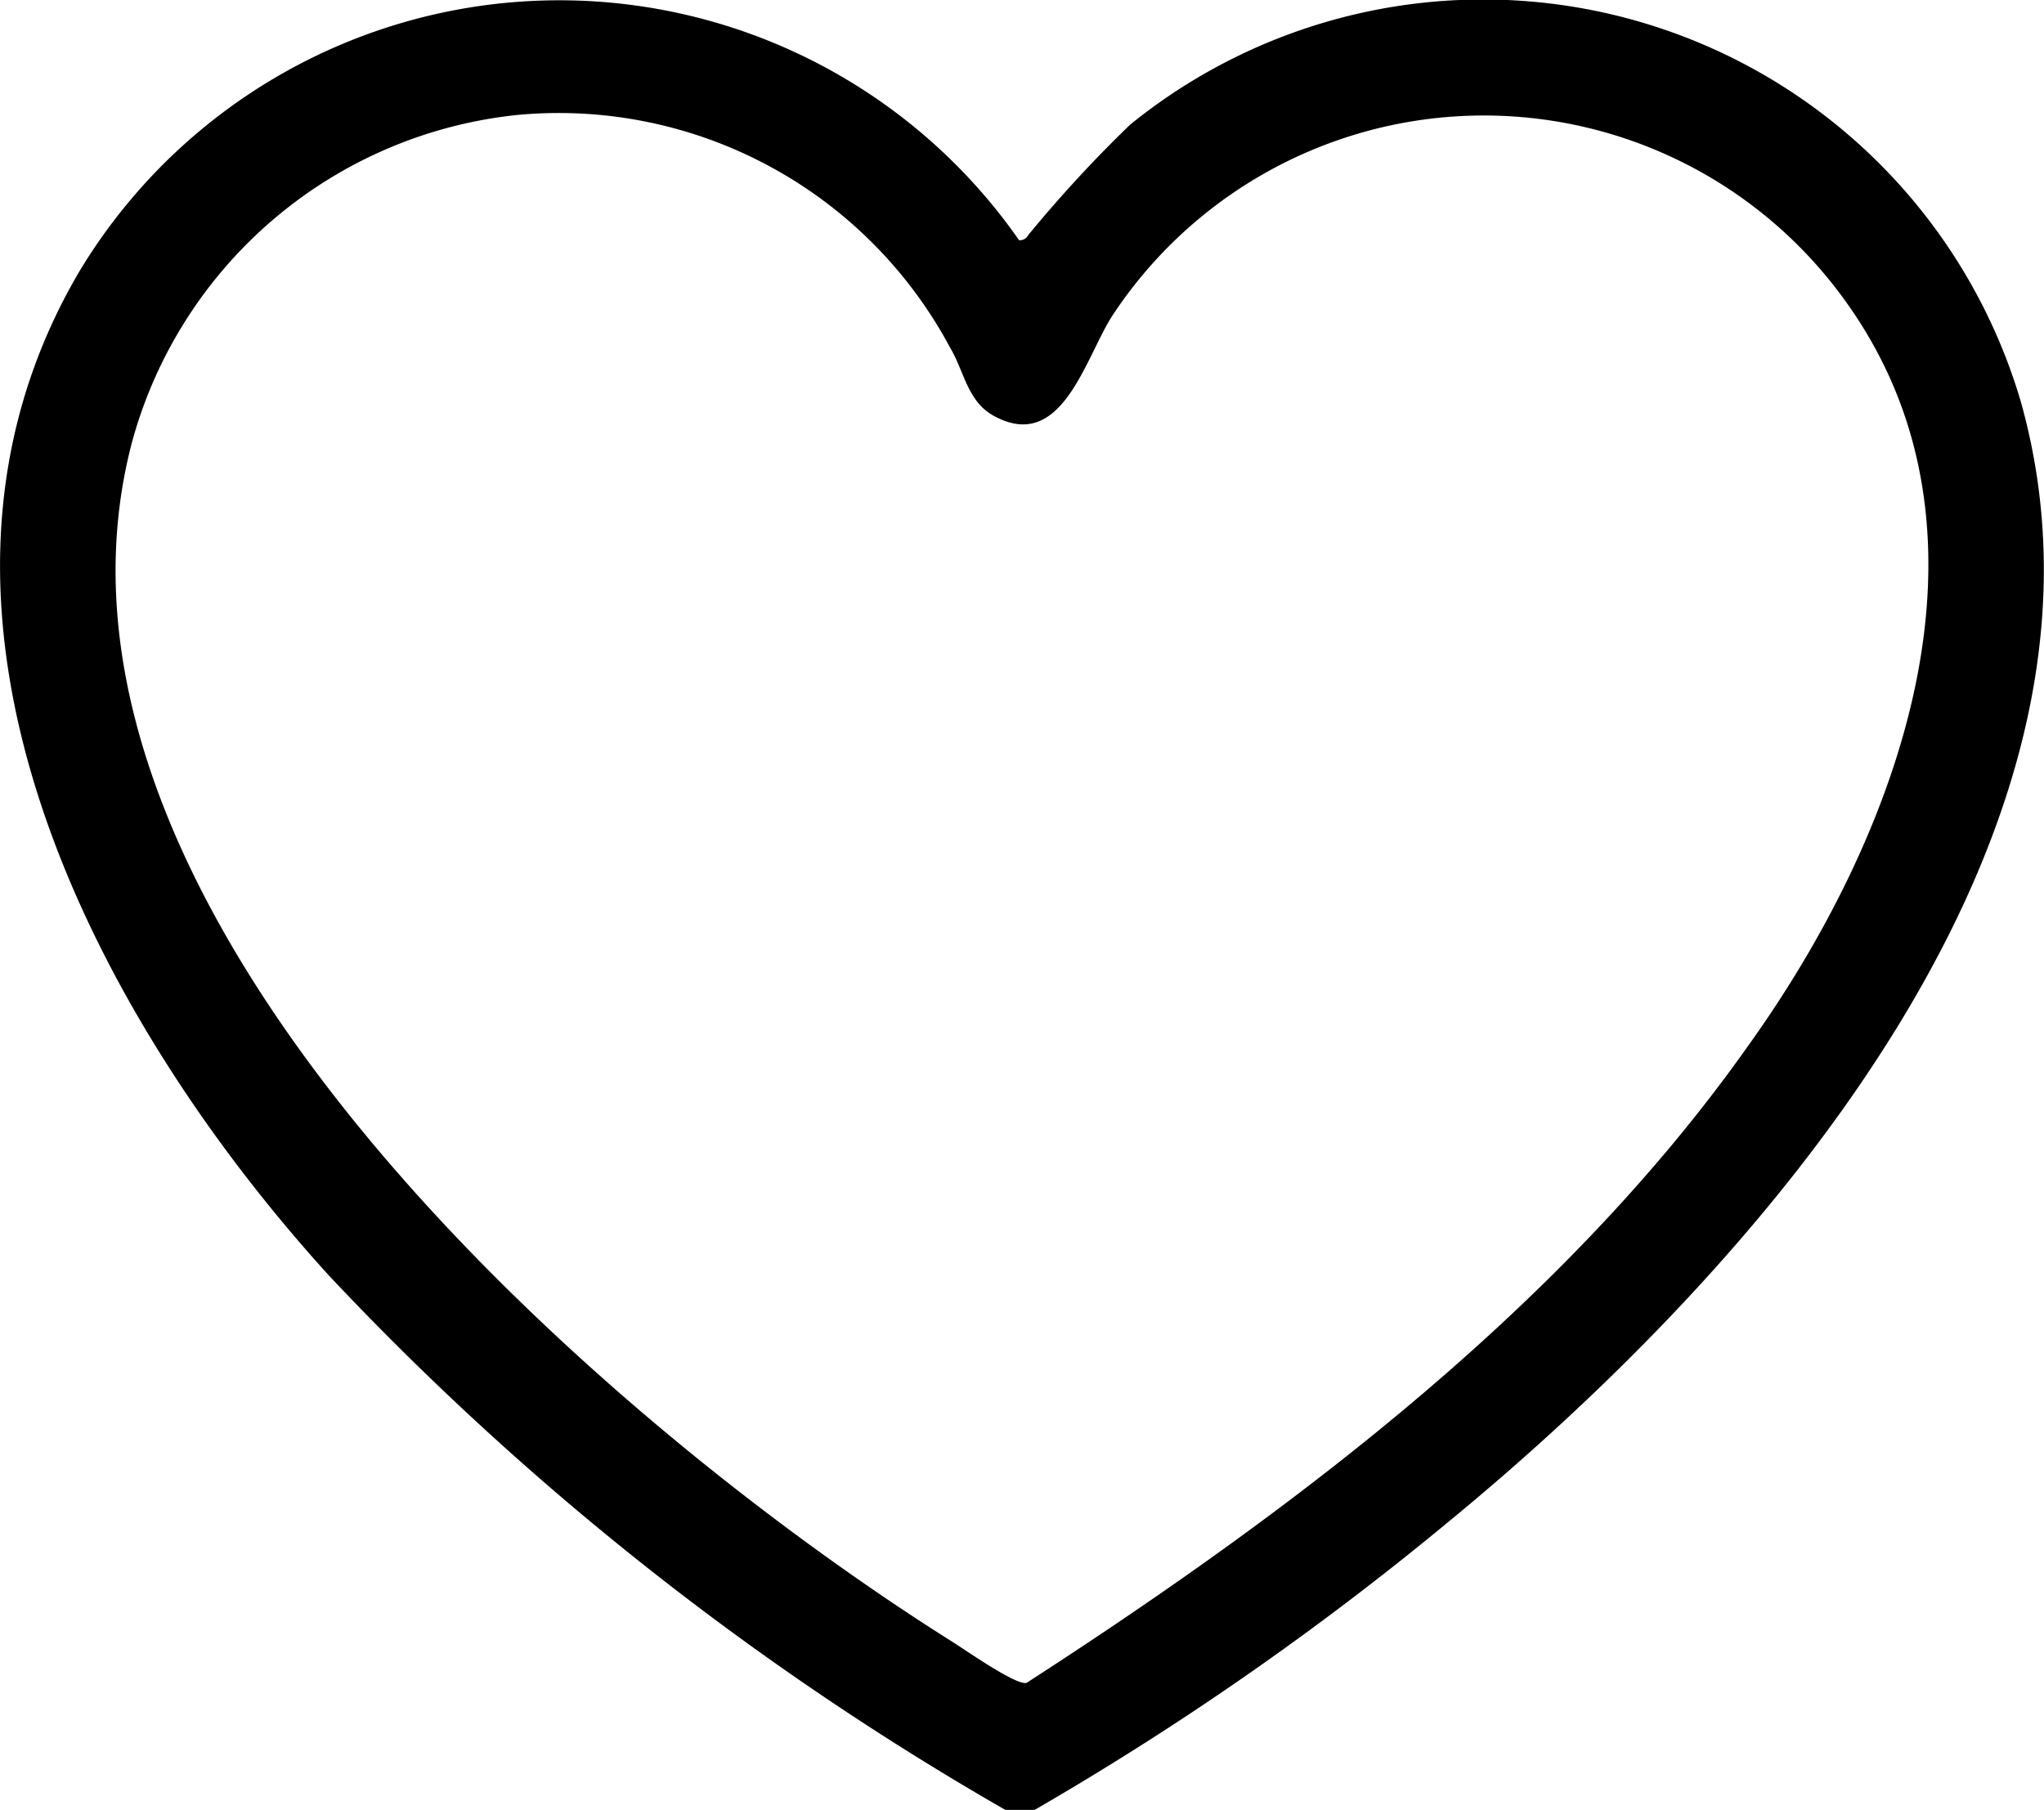 <svg xmlns="http://www.w3.org/2000/svg" viewBox="0 0 35.56 31.49"><g id="Capa_2" data-name="Capa 2"><g id="Capa_1-2" data-name="Capa 1"><path d="M18,31.49h-.51a50.94,50.94,0,0,1-11.77-9.3C1.63,17.69-2.12,10.62,1.4,4.69a9.75,9.75,0,0,1,16.33-.51c.13,0,.14-.08.2-.14a22.67,22.67,0,0,1,1.73-1.87A9.75,9.75,0,0,1,35.16,7c2.11,7.55-4.62,15.1-10,19.51A52.43,52.43,0,0,1,18,31.49ZM9,2A7.78,7.78,0,0,0,2.3,7.68C.15,15.8,10.49,24.74,16.56,28.56c.24.15,1.12.77,1.3.72,4.64-3,9.35-6.55,12.55-11.08C33,14.59,35,9.37,32.17,5.33a7.74,7.74,0,0,0-12.81.15c-.48.73-.88,2.42-2.08,1.75-.45-.25-.51-.78-.75-1.18A7.72,7.72,0,0,0,9,2Z"/></g></g></svg>